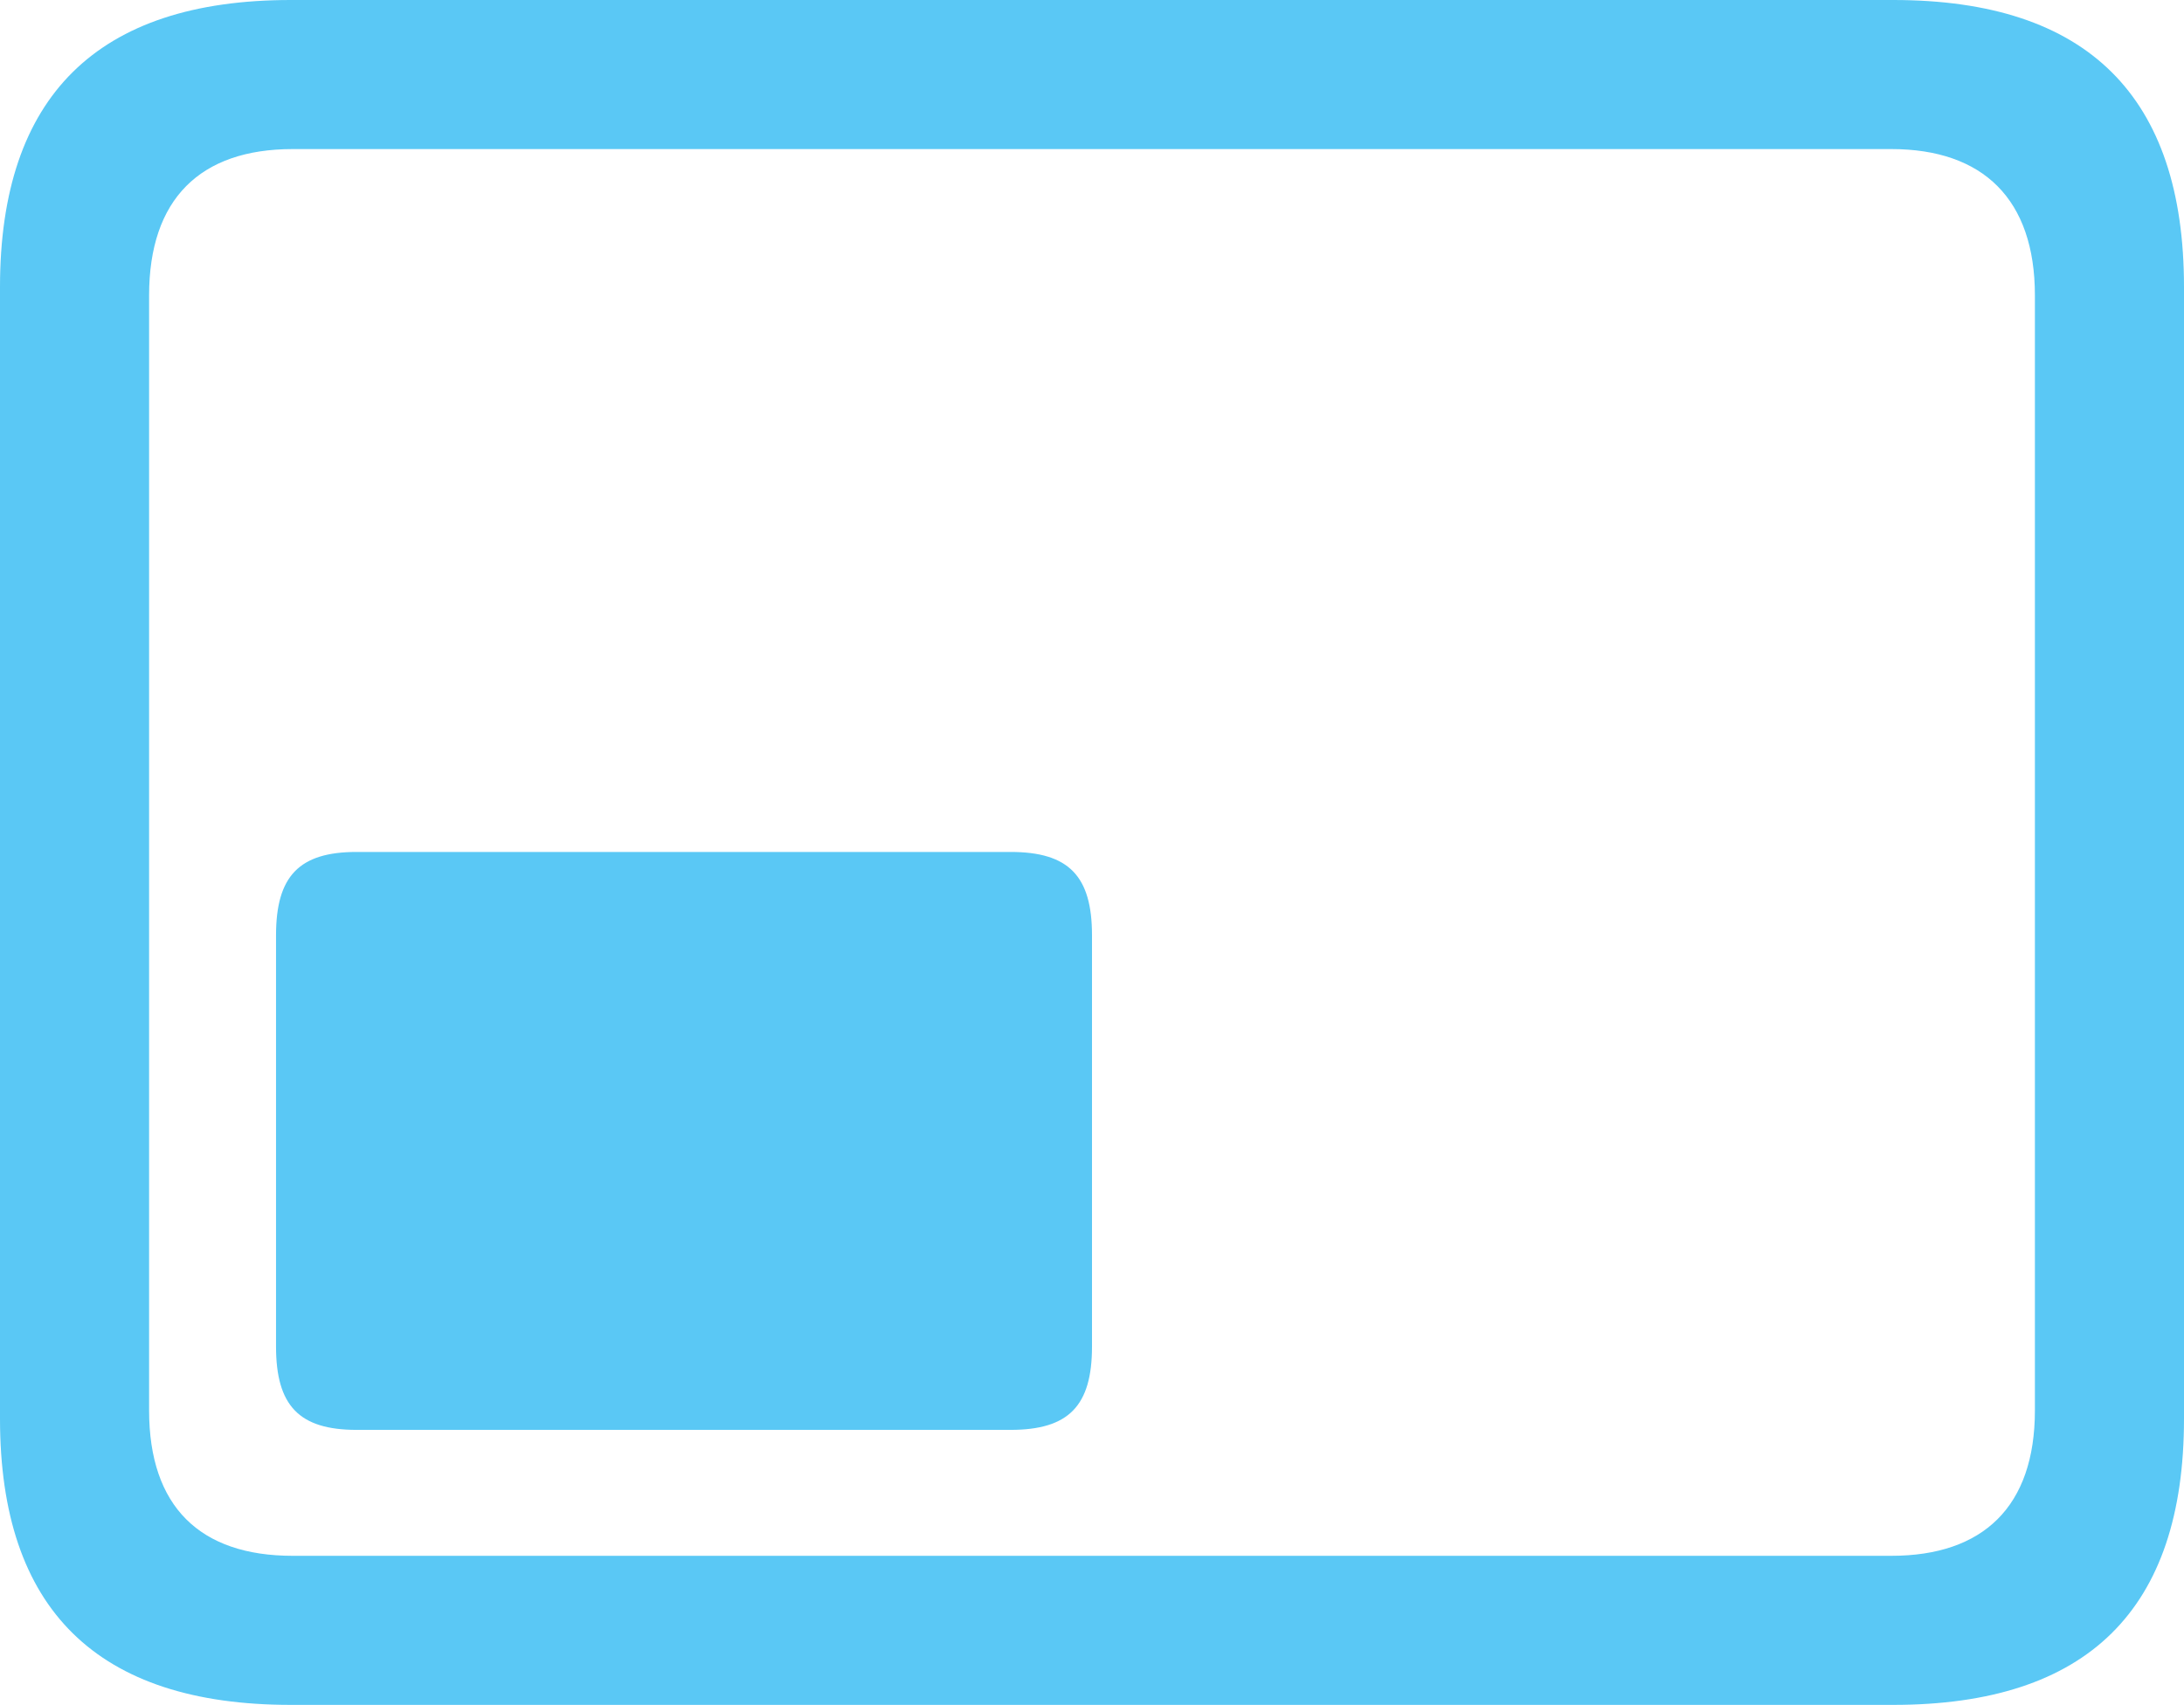 <?xml version="1.0" encoding="UTF-8"?>
<!--Generator: Apple Native CoreSVG 175.5-->
<!DOCTYPE svg
PUBLIC "-//W3C//DTD SVG 1.1//EN"
       "http://www.w3.org/Graphics/SVG/1.1/DTD/svg11.dtd">
<svg version="1.1" xmlns="http://www.w3.org/2000/svg" xmlns:xlink="http://www.w3.org/1999/xlink" width="28.784" height="22.473">
 <g>
  <rect height="22.473" opacity="0" width="28.784" x="0" y="0"/>
  <path d="M4.7 18.848L13.318 18.848C14.087 18.848 14.392 18.53 14.392 17.749L14.392 12.329C14.392 11.548 14.087 11.23 13.318 11.23L4.7 11.23C3.943 11.23 3.638 11.548 3.638 12.329L3.638 17.749C3.638 18.53 3.943 18.848 4.7 18.848ZM3.833 22.473L24.951 22.473C27.515 22.473 28.784 21.216 28.784 18.701L28.784 3.784C28.784 1.27 27.515 0 24.951 0L3.833 0C1.282 0 0 1.27 0 3.784L0 18.701C0 21.216 1.282 22.473 3.833 22.473ZM3.857 20.508C2.637 20.508 1.965 19.861 1.965 18.591L1.965 3.894C1.965 2.625 2.637 1.965 3.857 1.965L24.927 1.965C26.135 1.965 26.819 2.625 26.819 3.894L26.819 18.591C26.819 19.861 26.135 20.508 24.927 20.508Z" fill="#5ac8f5"/>
 </g>
</svg>
